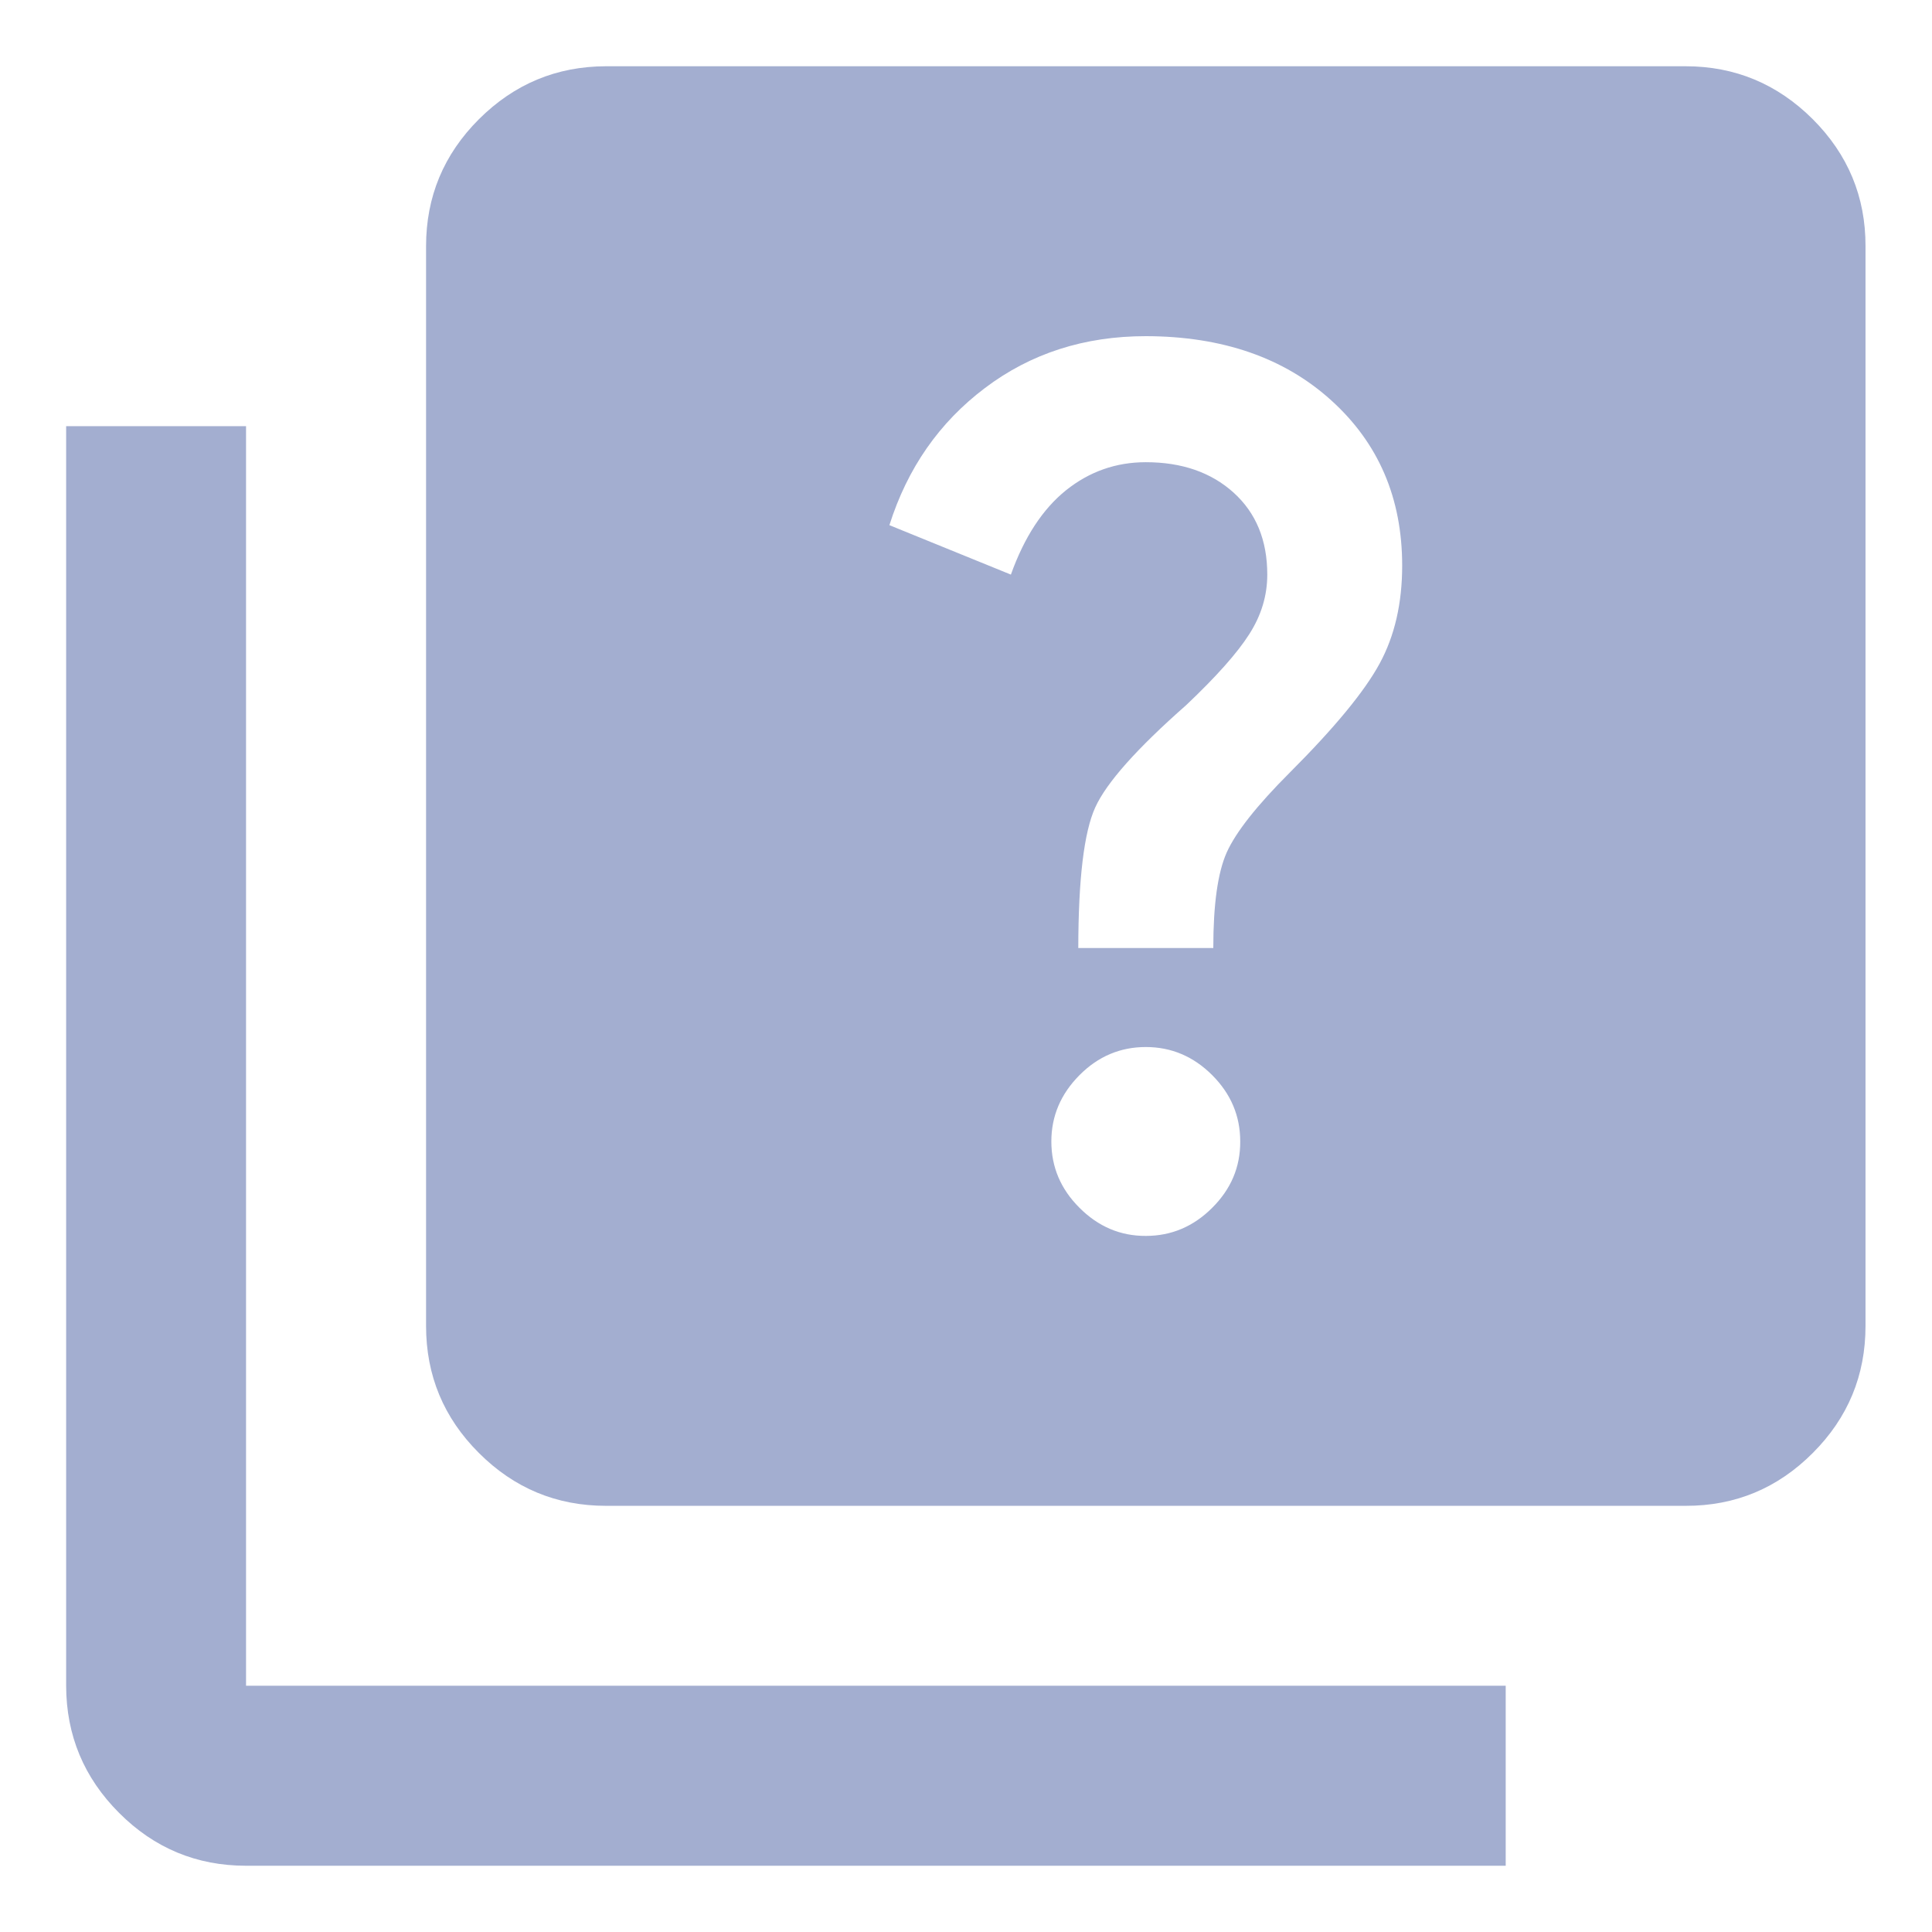 <svg width="17" height="17" viewBox="0 0 17 17" fill="none" xmlns="http://www.w3.org/2000/svg">
<path d="M10.082 10.875C10.306 10.875 10.501 10.793 10.666 10.628C10.832 10.463 10.914 10.269 10.913 10.044C10.913 9.819 10.831 9.625 10.666 9.46C10.502 9.296 10.307 9.213 10.082 9.213C9.858 9.213 9.663 9.295 9.499 9.46C9.334 9.626 9.251 9.82 9.251 10.044C9.251 10.268 9.333 10.463 9.499 10.628C9.664 10.793 9.858 10.876 10.082 10.875ZM9.488 8.342H10.676C10.676 7.959 10.715 7.679 10.794 7.501C10.874 7.323 11.058 7.089 11.349 6.798C11.745 6.402 12.008 6.082 12.14 5.838C12.272 5.595 12.338 5.308 12.338 4.977C12.338 4.383 12.13 3.899 11.714 3.523C11.299 3.147 10.754 2.959 10.082 2.958C9.541 2.958 9.069 3.11 8.667 3.414C8.265 3.717 7.985 4.119 7.826 4.621L8.895 5.056C9.013 4.726 9.175 4.479 9.38 4.314C9.585 4.15 9.819 4.067 10.082 4.067C10.399 4.067 10.656 4.156 10.854 4.334C11.052 4.513 11.151 4.753 11.151 5.056C11.151 5.241 11.098 5.416 10.992 5.581C10.887 5.746 10.702 5.954 10.438 6.204C10.003 6.587 9.736 6.887 9.637 7.105C9.538 7.323 9.489 7.735 9.488 8.342ZM5.332 13.25C4.897 13.25 4.524 13.095 4.214 12.785C3.904 12.476 3.749 12.103 3.749 11.667V2.167C3.749 1.731 3.904 1.359 4.214 1.049C4.525 0.739 4.897 0.584 5.332 0.583H14.832C15.267 0.583 15.64 0.739 15.951 1.049C16.261 1.359 16.416 1.732 16.415 2.167V11.667C16.415 12.102 16.261 12.475 15.951 12.785C15.641 13.096 15.268 13.251 14.832 13.25H5.332ZM2.165 16.417C1.73 16.417 1.357 16.262 1.048 15.952C0.738 15.642 0.583 15.269 0.582 14.833V3.75H2.165V14.833H13.249V16.417H2.165Z" fill="#A3AED0"/>
</svg>


